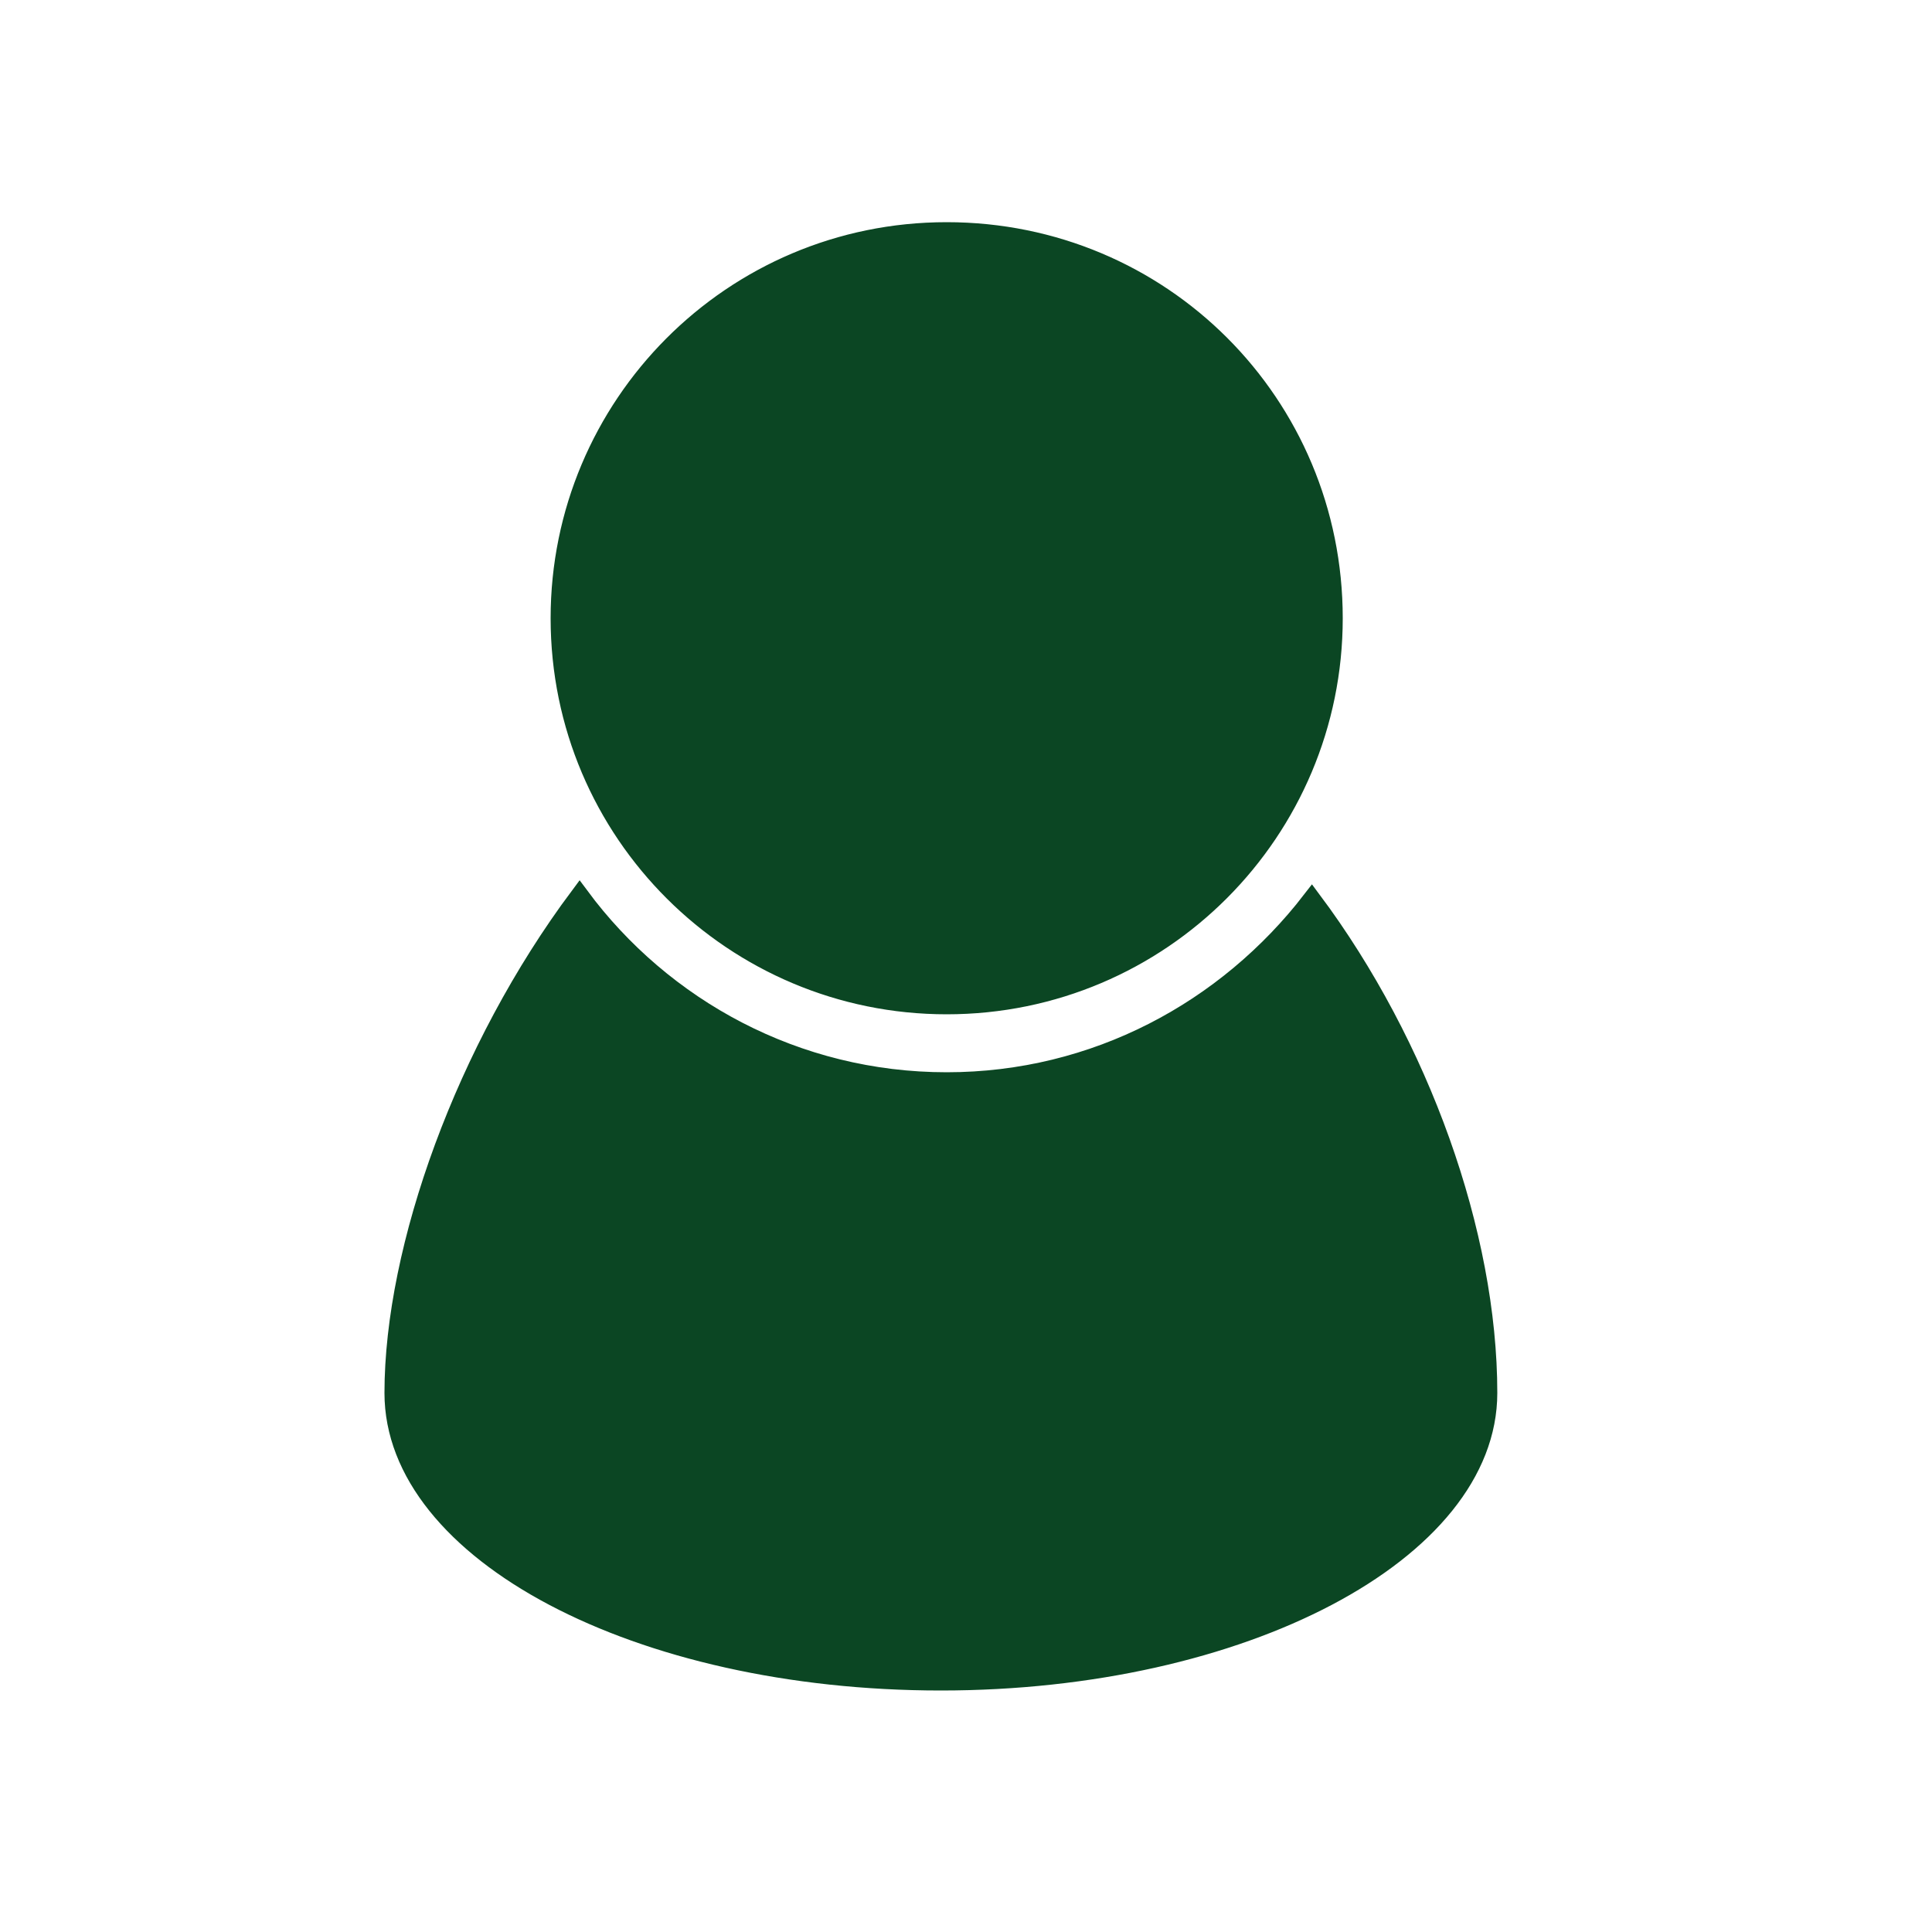 <?xml version="1.0" encoding="utf-8"?>
<!-- Generator: Adobe Illustrator 19.0.0, SVG Export Plug-In . SVG Version: 6.00 Build 0)  -->
<svg version="1.1" id="Layer_1" xmlns="http://www.w3.org/2000/svg" xmlns:xlink="http://www.w3.org/1999/xlink" x="0px" y="0px"
	 viewBox="0 0 100 100" style="enable-background:new 0 0 100 100;" xml:space="preserve">
<style type="text/css">
	.st0{fill:#0B4623;stroke:#0B4623;stroke-miterlimit:10;}
</style>
<g id="XMLID_1857_">
	<path id="XMLID_1859_" class="st0" d="M67.9,46.6c-4.4,5.7-11.2,9.4-18.9,9.4c-7.8,0-14.7-3.8-19-9.6c-5.9,7.9-9.6,18.2-9.6,25.7
		C20.4,80.3,33,87,48.7,87C64.3,87,77,80.3,77,72.1C77,63.9,73.5,54.1,67.9,46.6z"/>
	<path id="XMLID_1858_" class="st0" d="M69,32c0,11-8.9,20-20,20c-11,0-20-8.9-20-20c0-11,8.9-20,20-20C60.1,12,69,20.9,69,32z"/>
</g>
</svg>
